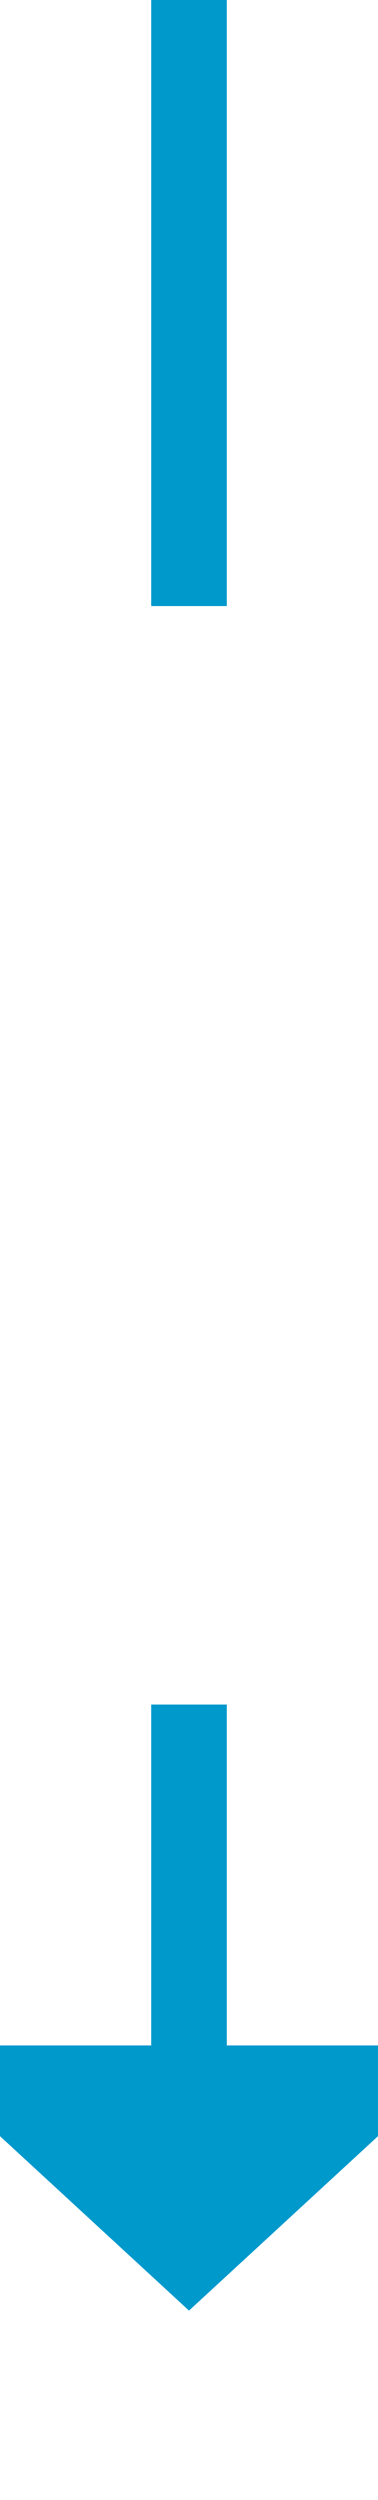 ﻿<?xml version="1.0" encoding="utf-8"?>
<svg version="1.1" xmlns:xlink="http://www.w3.org/1999/xlink" width="10px" height="66px" preserveAspectRatio="xMidYMin meet" viewBox="807 879  8 66" xmlns="http://www.w3.org/2000/svg">
  <defs>
    <mask fill="white" id="clip3">
      <path d="M 795 895  L 827 895  L 827 924  L 795 924  Z M 795 879  L 827 879  L 827 950  L 795 950  Z " fill-rule="evenodd" />
    </mask>
  </defs>
  <path d="M 811 895  L 811 879  M 811 924  L 811 934  " stroke-width="2" stroke="#0099cc" fill="none" />
  <path d="M 803.4 933  L 811 940  L 818.6 933  L 803.4 933  Z " fill-rule="nonzero" fill="#0099cc" stroke="none" mask="url(#clip3)" />
</svg>